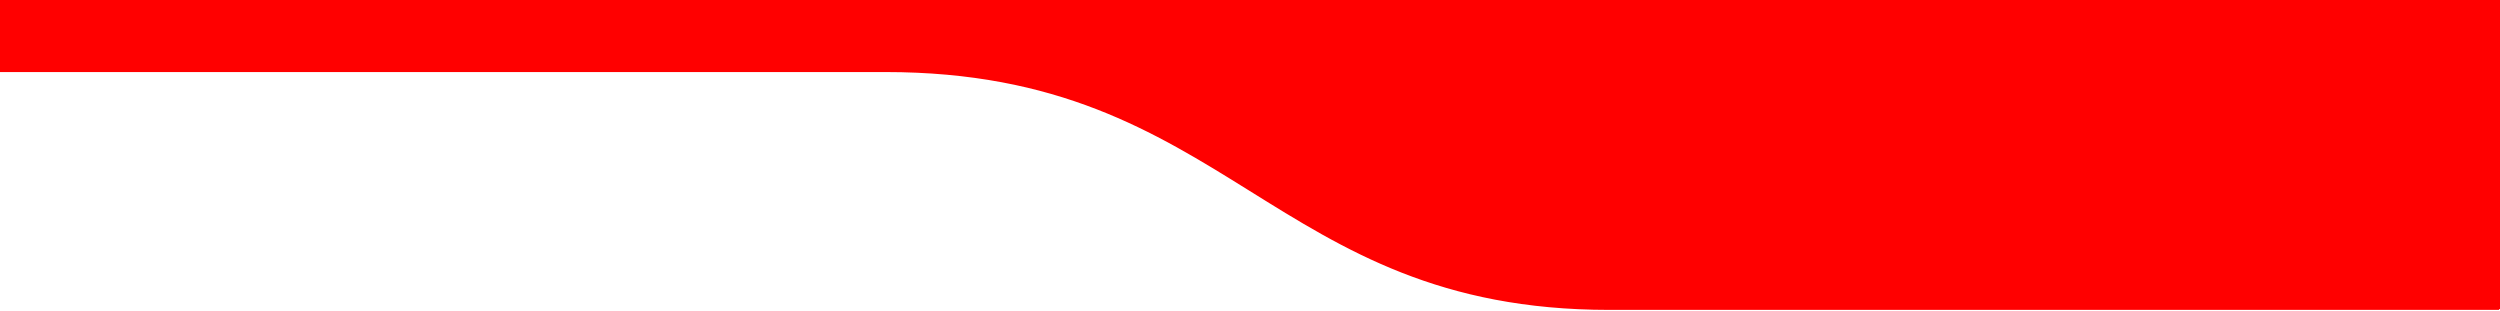 <svg width="1440" height="179" viewBox="0 0 1440 179" fill="none" xmlns="http://www.w3.org/2000/svg">
<path d="M-1 41H510C709 41 732 178 927 178H1439.5V0.5H-1V41Z" fill="#FF0000"/>
<path d="M-1 41C-1 41 311 41 510 41M-1 41V0.5H1439.5V178M-1 41H510M510 41C709 41 732 178 927 178M927 178C1122 178 1439.5 178 1439.5 178M927 178H1439.5" stroke="#FF0000"/>
</svg>

